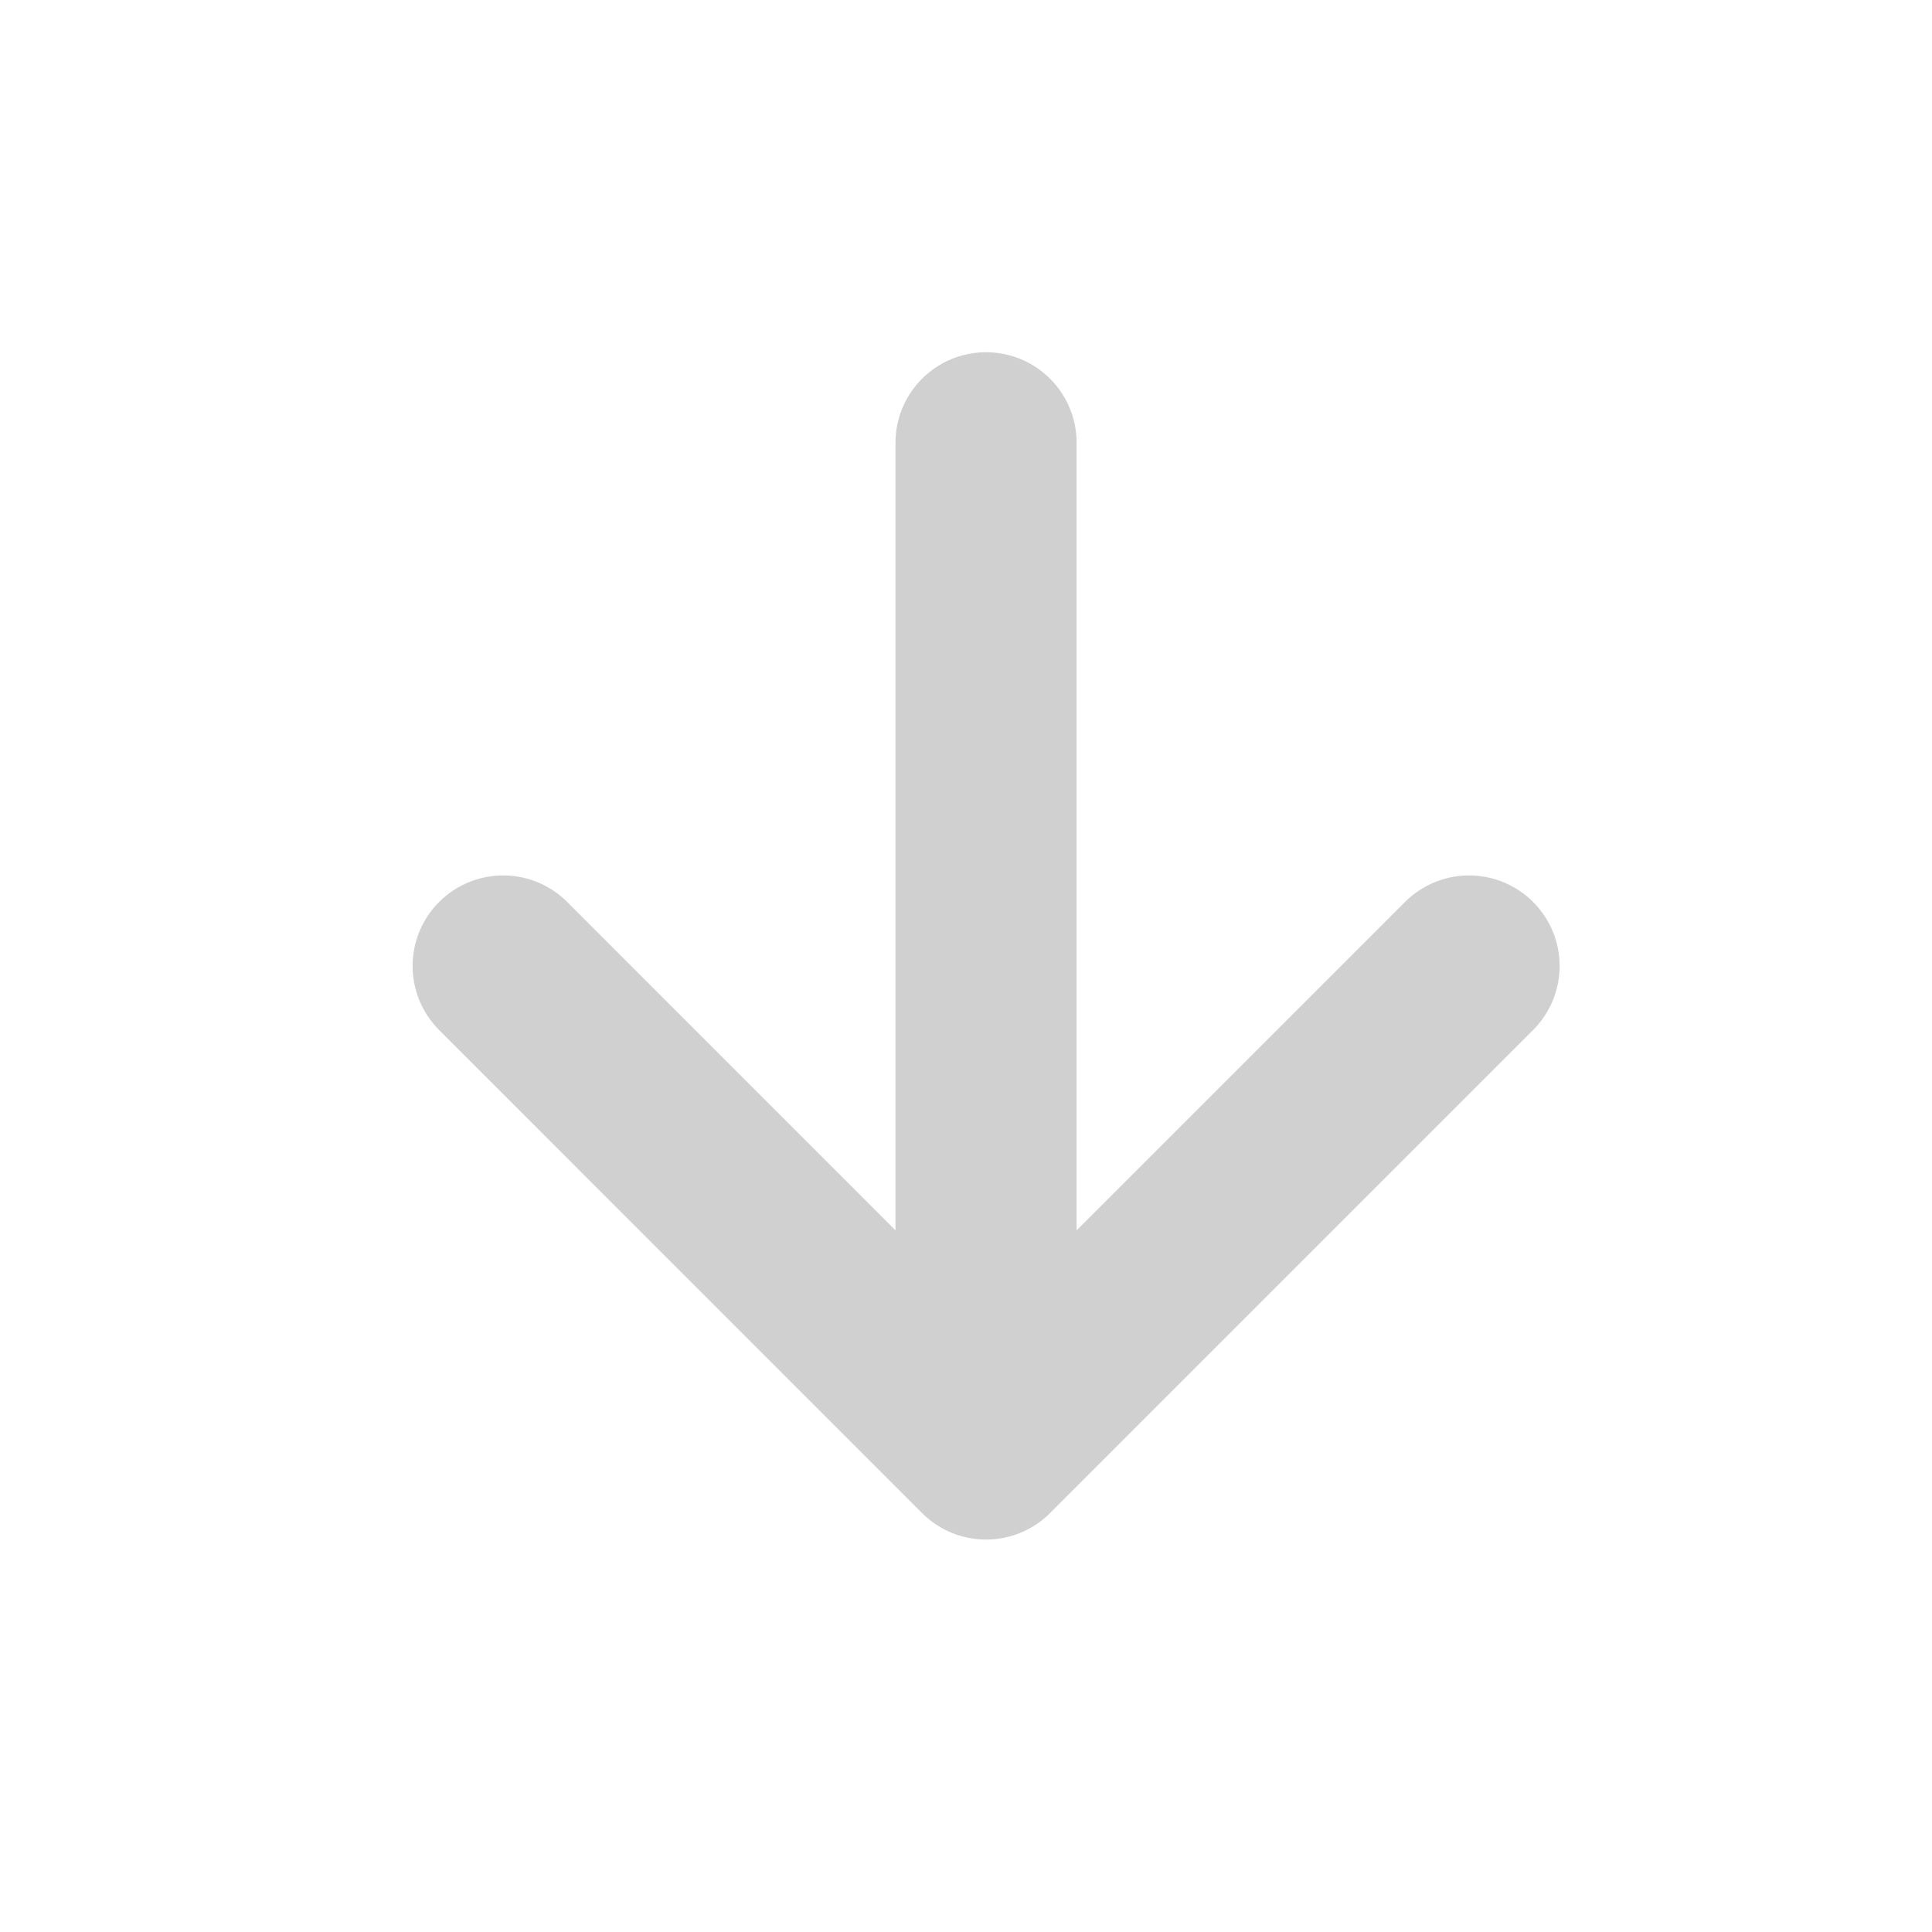 <svg viewBox="0 0 16 16" fill="none" xmlns="http://www.w3.org/2000/svg">
    <path d="M8.166 12L12.166 8M8.166 3.667V12V3.667ZM8.166 12L4.167 8L8.166 12Z" stroke="#D0D0D0" stroke-width="1.5" stroke-linecap="round" stroke-linejoin="round"/>
</svg>
